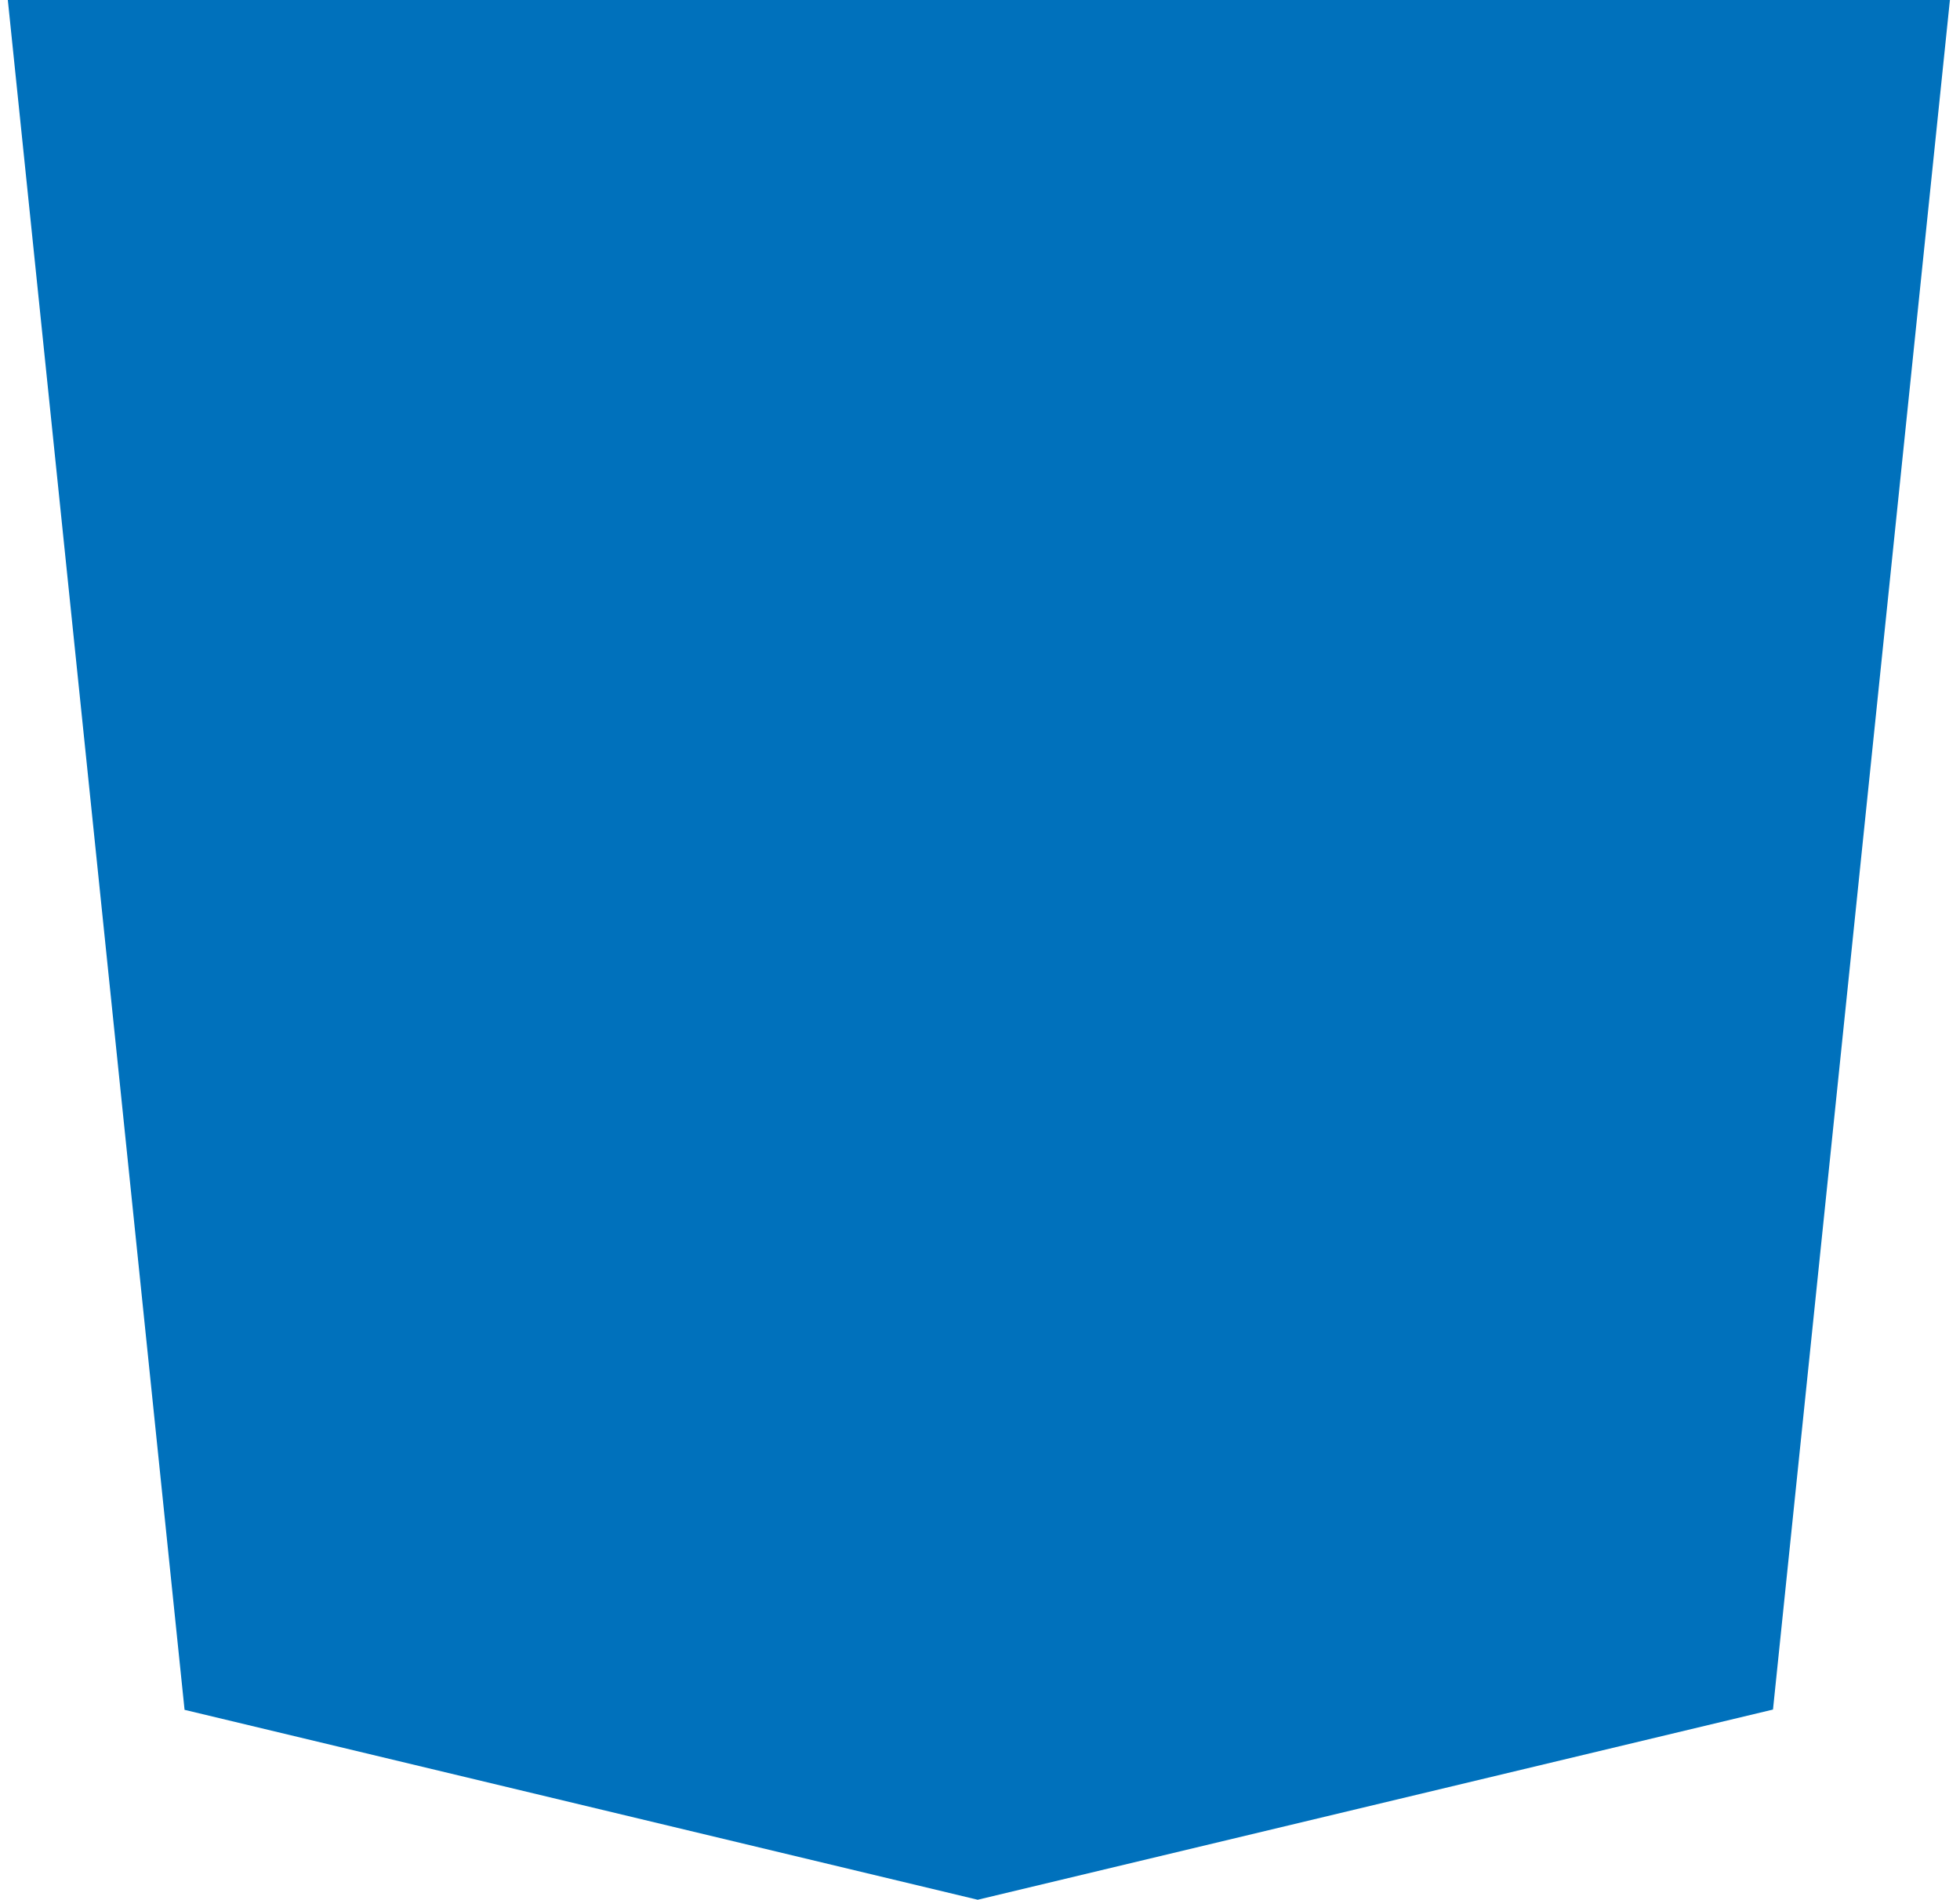 <?xml version="1.0" encoding="UTF-8" standalone="no"?><svg width='97' height='94' viewBox='0 0 97 94' fill='none' xmlns='http://www.w3.org/2000/svg'>
<path fill-rule='evenodd' clip-rule='evenodd' d='M9.134 84.603L0.387 0H96.501L87.745 84.589L48.386 94L9.134 84.603Z' fill='#0071BC'/>
</svg>
